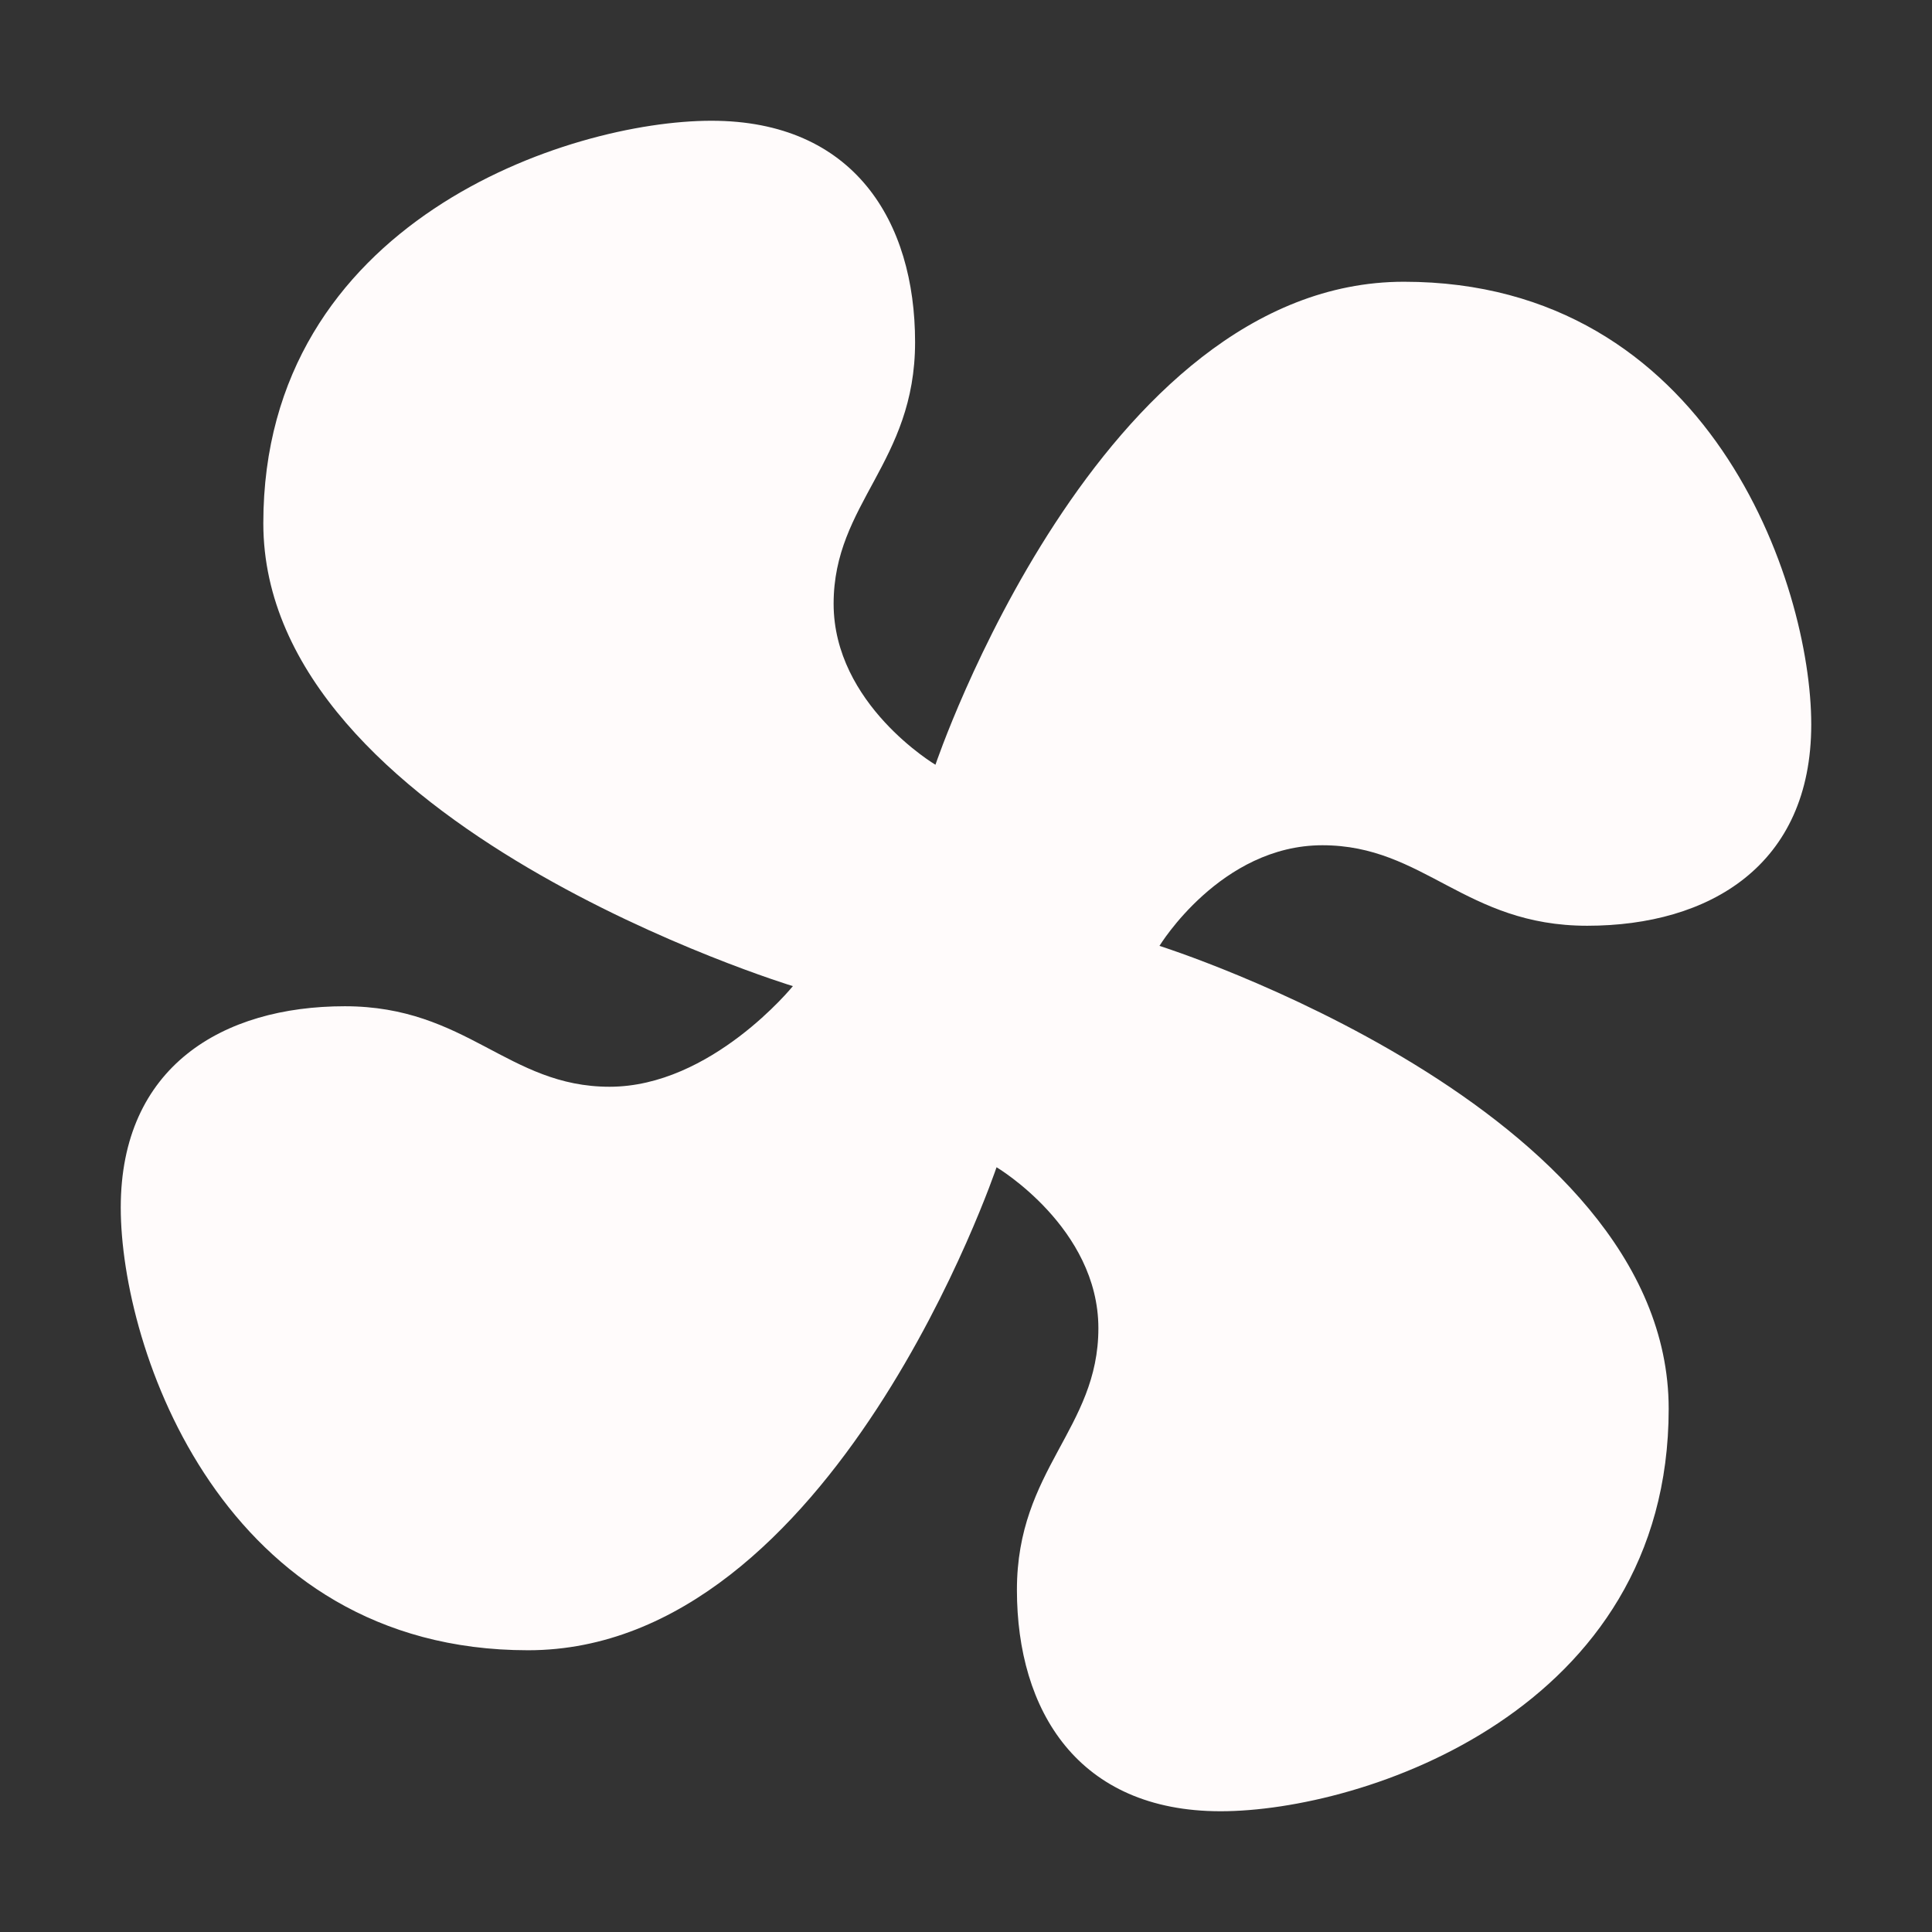 <svg width="48" height="48" viewBox="0 0 48 48" fill="none" xmlns="http://www.w3.org/2000/svg">
<rect x="0" y="0" width="48" height="48" fill="#333333" stroke="none"/>
<path d="M6.542 13C6.542 20.5 19.699 24.5 19.699 24.5C19.699 24.5 17.675 27 15.145 27C12.614 27 11.602 25 8.566 25C5.53 25 3 26.5 3 30C3 33.5 5.53 41 13.12 41C20.711 41 24.759 29 24.759 29C24.759 29 27.289 30.5 27.289 33C27.289 35.5 25.265 36.5 25.265 39.5C25.265 42.5 26.783 45 30.325 45C33.867 45 41.458 42.5 41.458 35C41.458 27.5 28.807 23.5 28.807 23.5C28.807 23.5 30.325 21 32.855 21C35.386 21 36.398 23 39.434 23C42.47 23 45 21.5 45 18C45 14.5 42.47 7 34.88 7C27.289 7 23.241 19 23.241 19C23.241 19 20.711 17.5 20.711 15C20.711 12.5 22.735 11.5 22.735 8.5C22.735 5.5 21.217 3 17.675 3C14.133 3 6.542 5.5 6.542 13Z" fill="#FFFBFB"/>
</svg>
